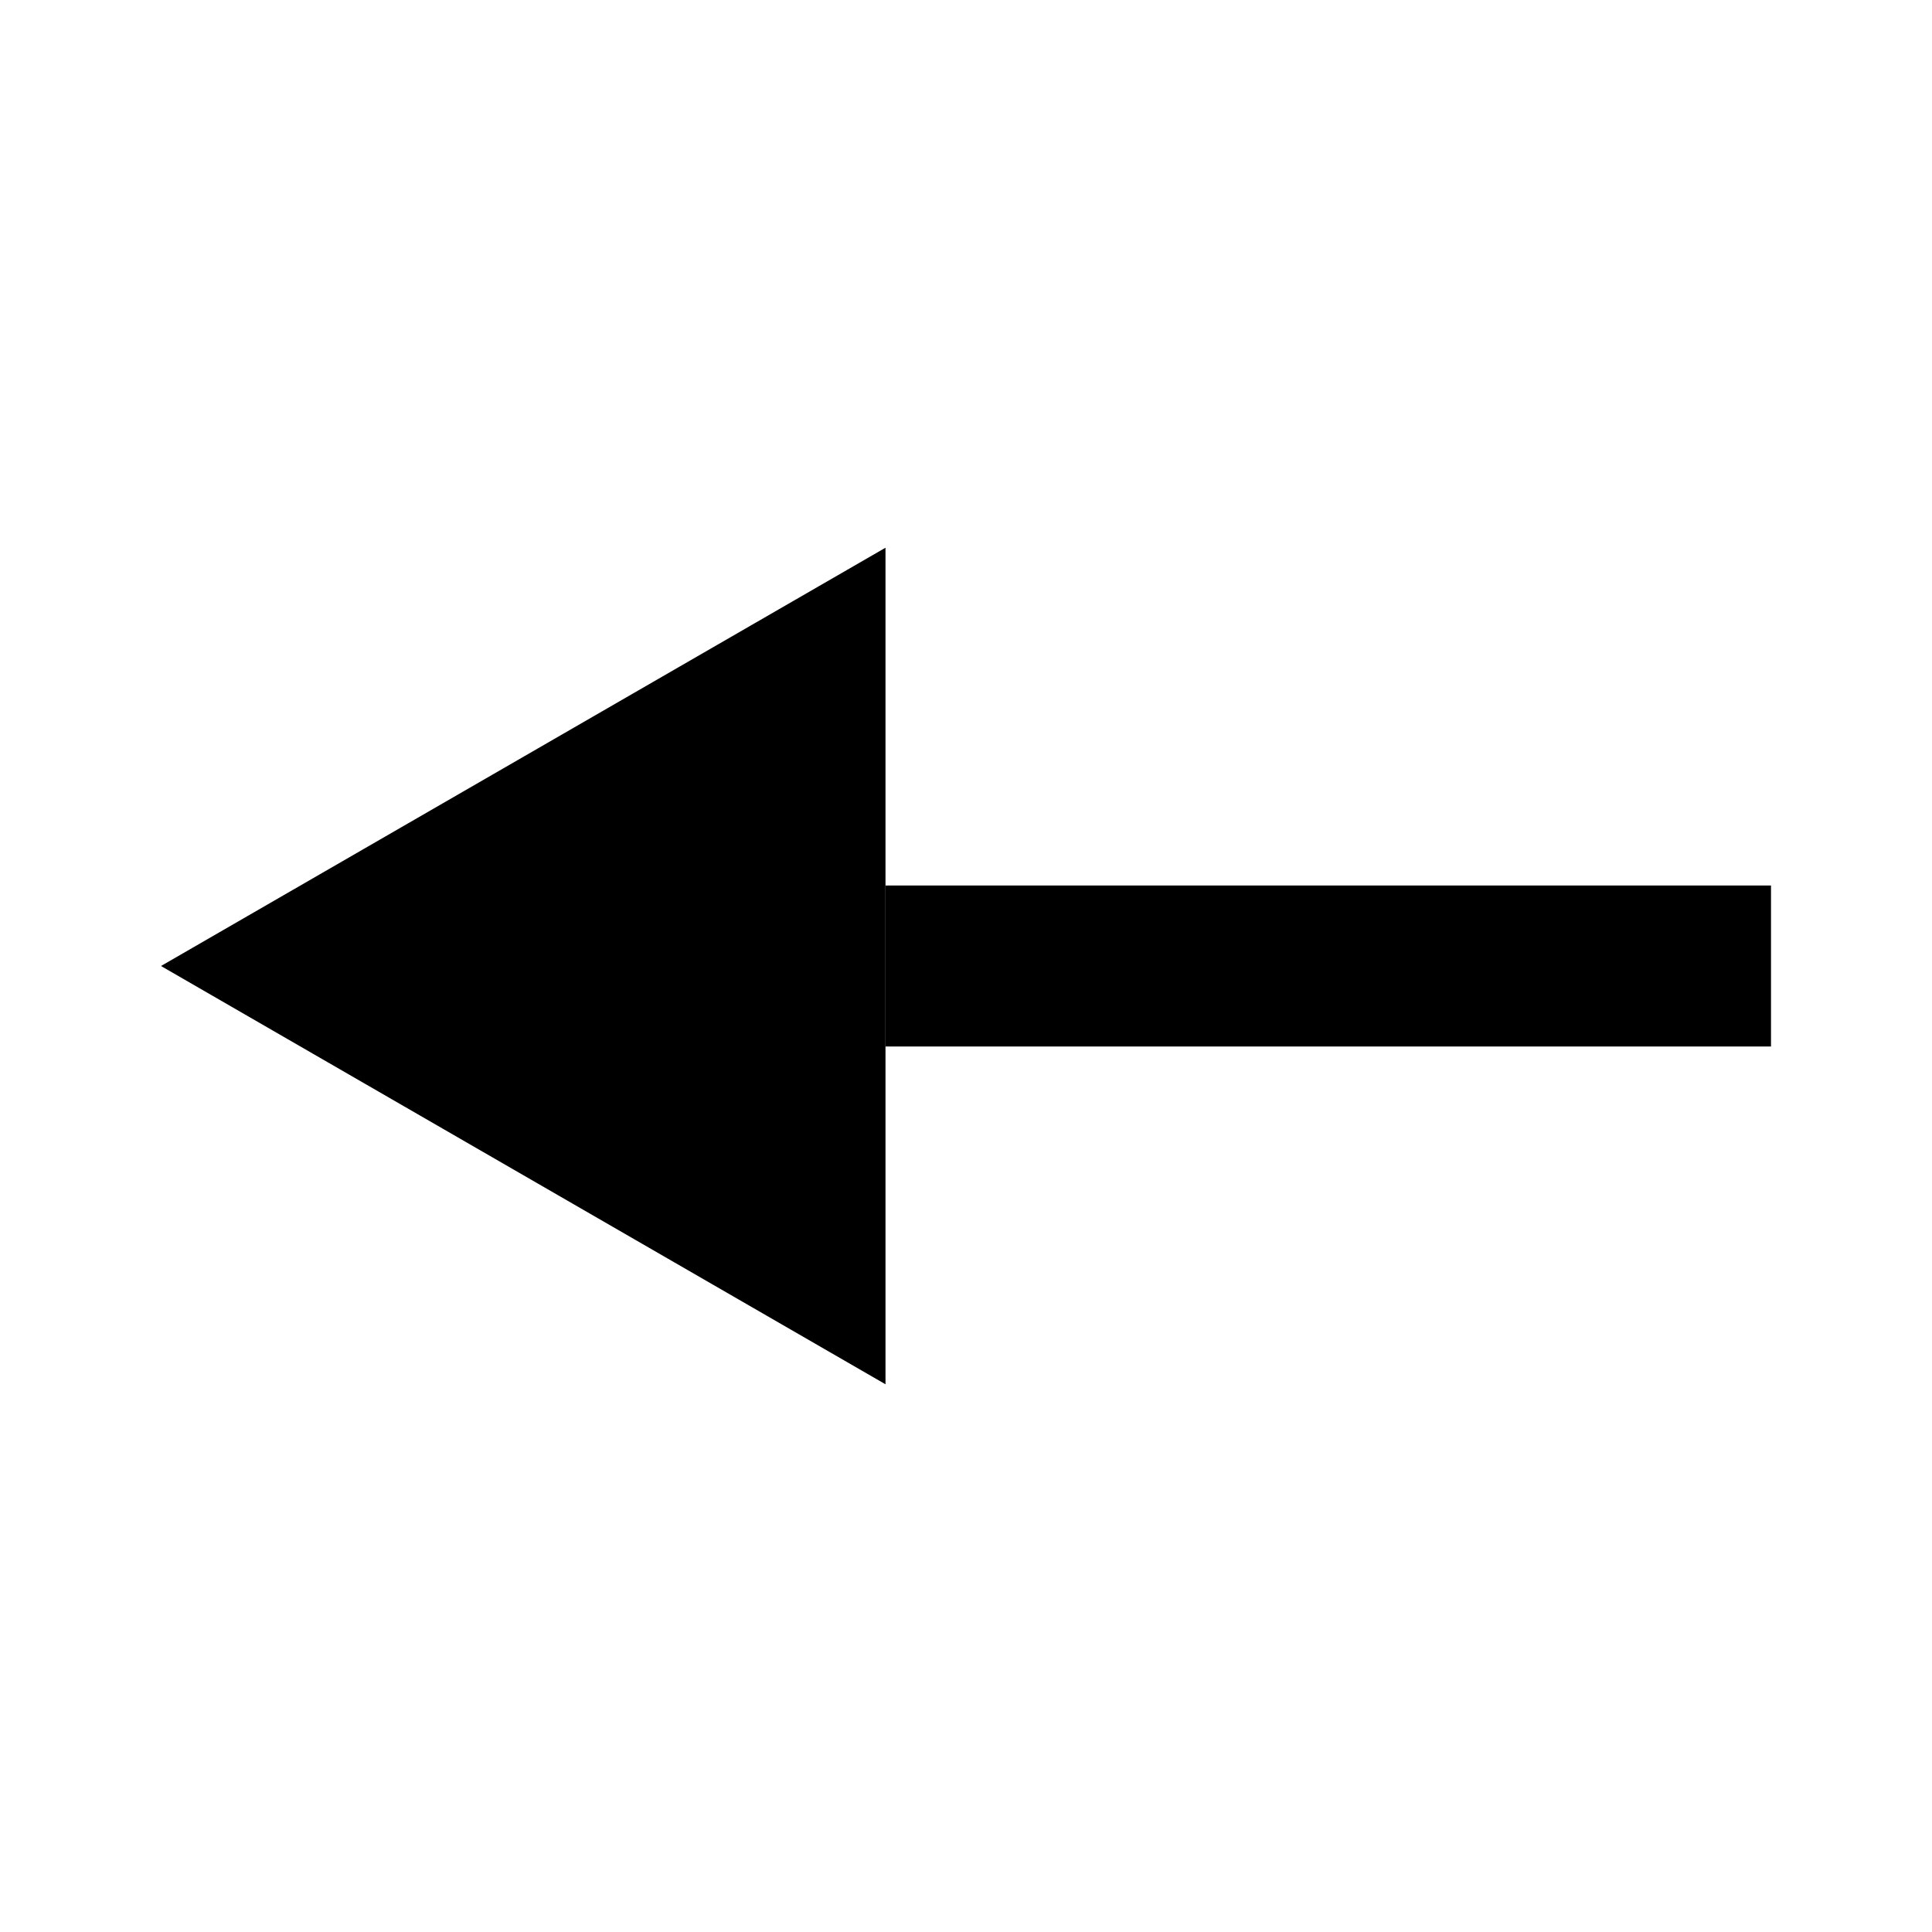 <svg width="24" height="24" viewBox="0 0 24 24" fill="none" xmlns="http://www.w3.org/2000/svg">
<rect x="11" y="11" width="11" height="2" fill="black"/>
<path d="M2 12L11 6.804V17.196L2 12Z" fill="black"/>
</svg>
